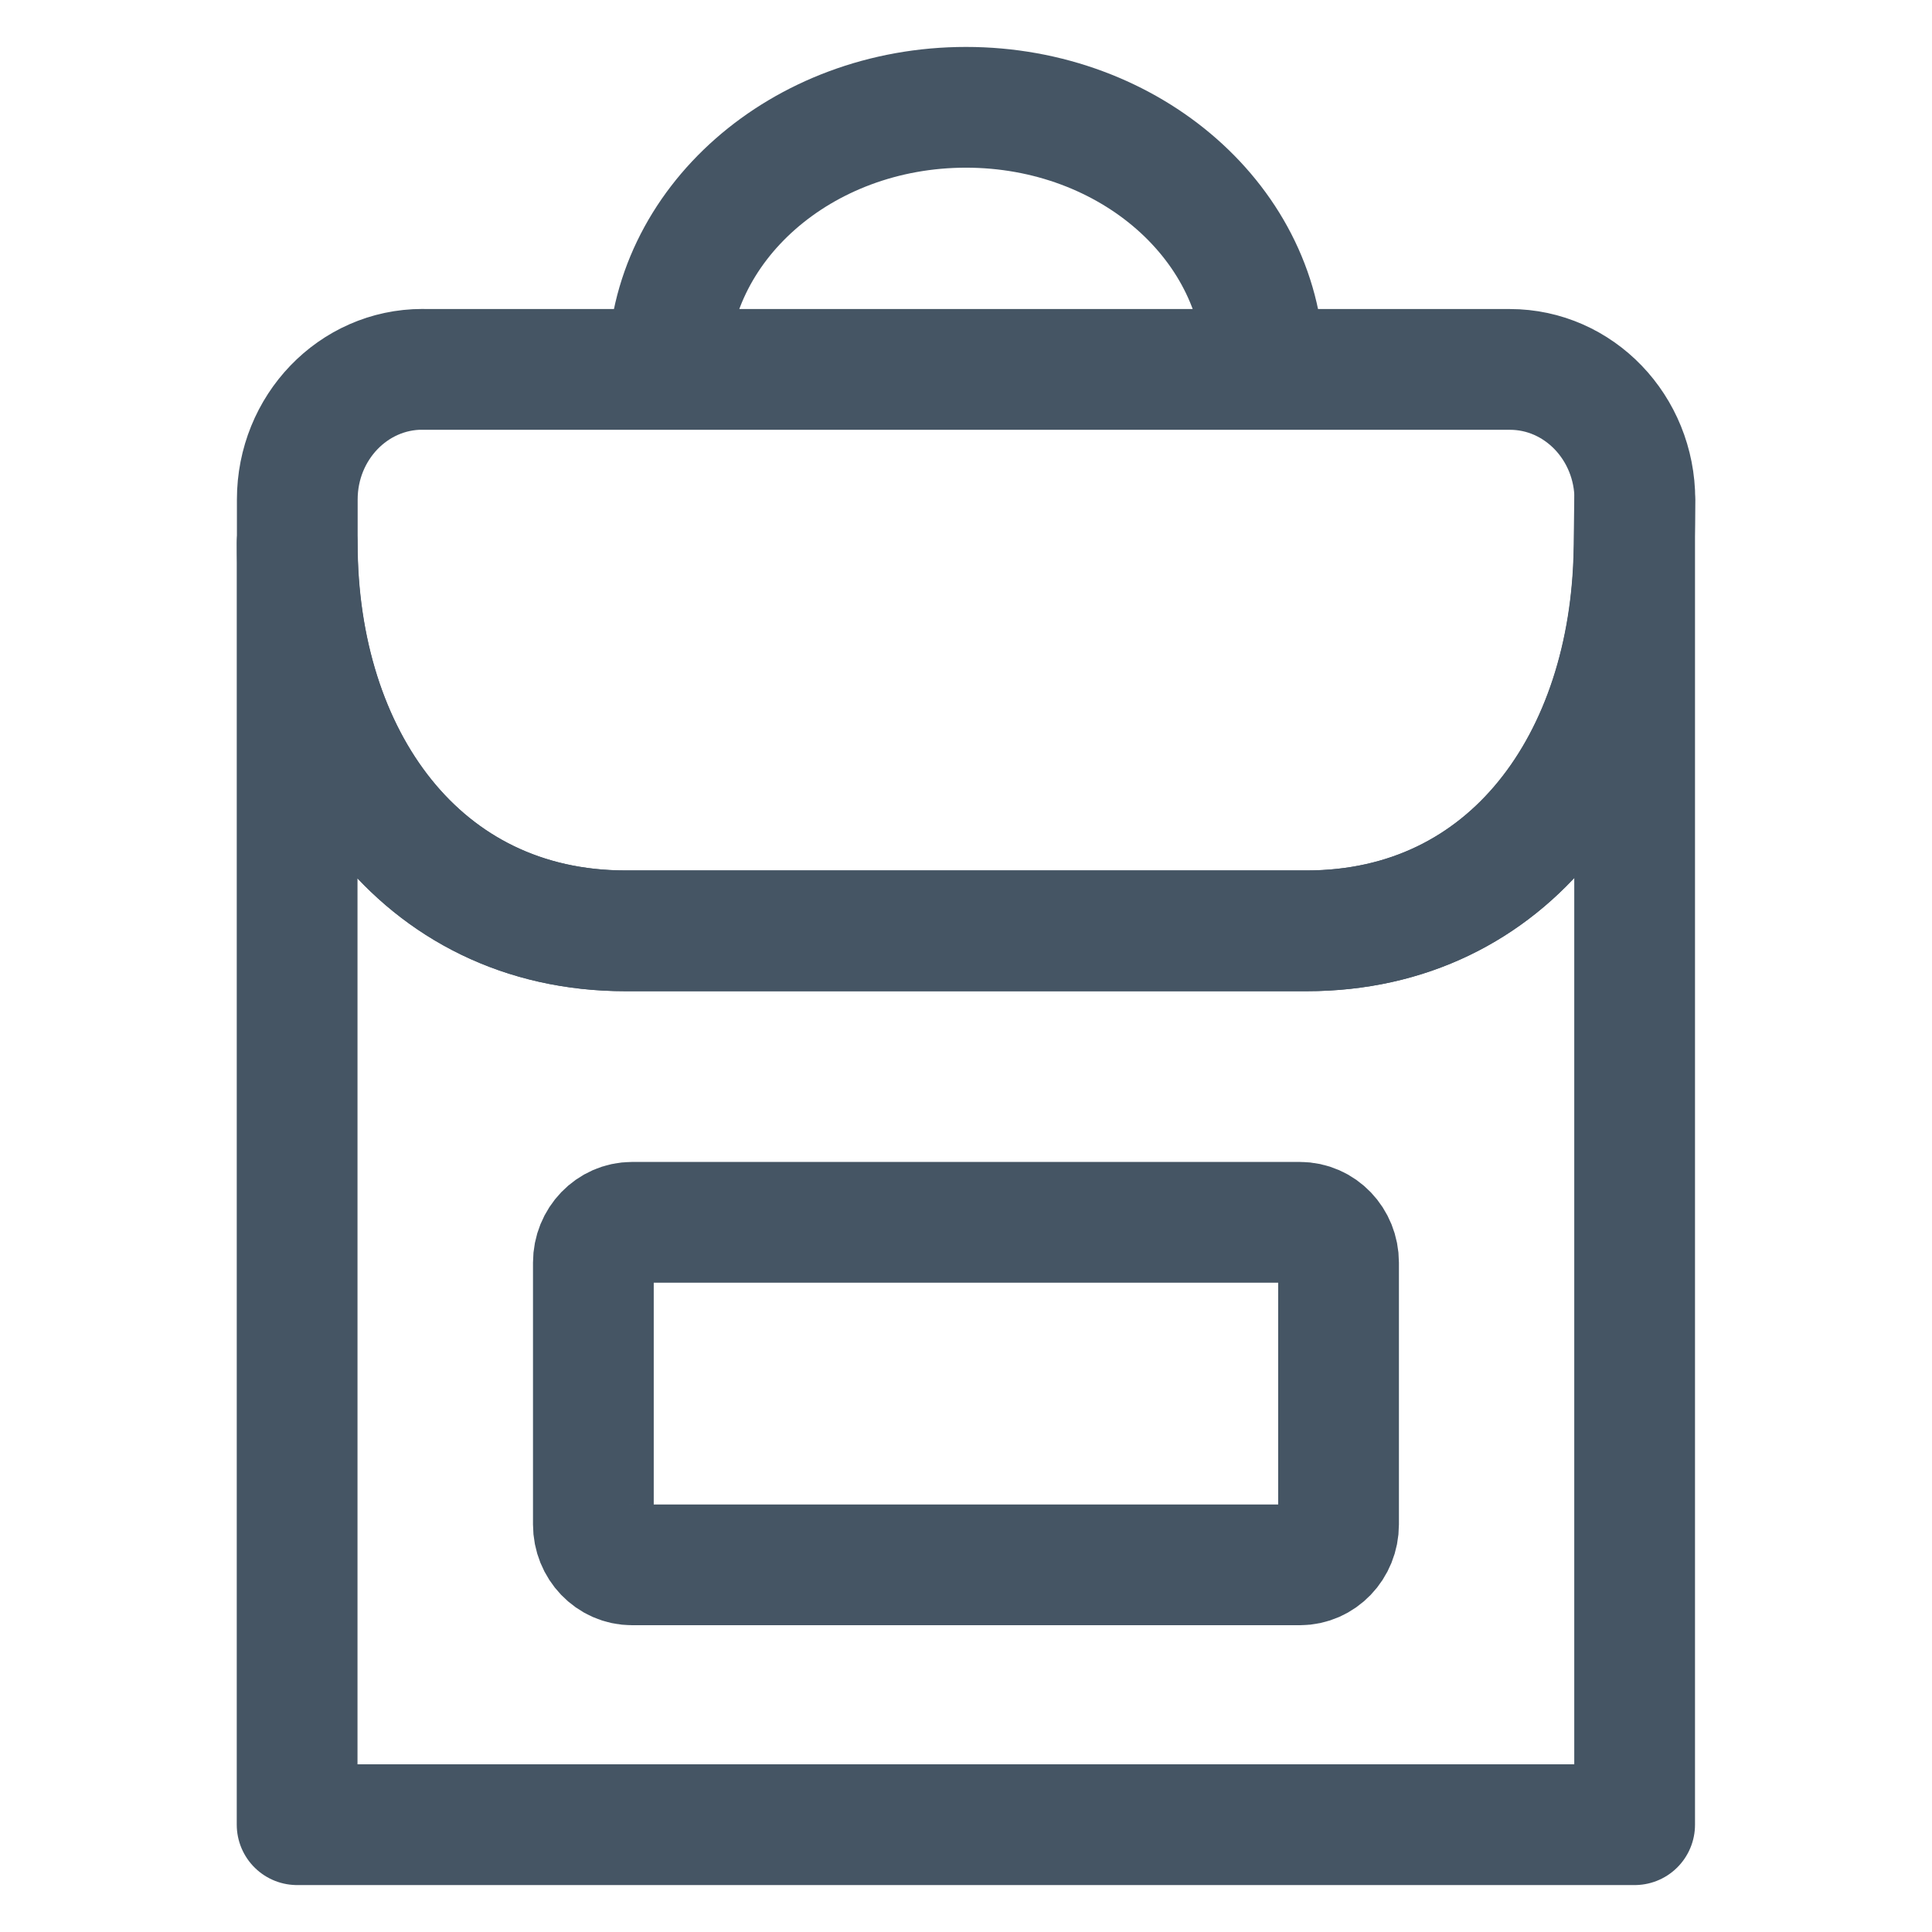 <svg width="24" height="24" viewBox="0 0 24 24" fill="none" xmlns="http://www.w3.org/2000/svg">
  <path d="M16.229 11.563H7.77C5.215 11.563 3.691 9.407 3.691 6.747V22.667H20.306V6.207C20.306 6.207 20.299 6.803 20.298 6.827C20.257 9.449 18.757 11.563 16.229 11.563Z" stroke="#455564" stroke-width="1.5" stroke-linejoin="round"/>
  <path d="M5.247 4.588C4.388 4.588 3.693 5.312 3.693 6.205C3.693 6.205 3.693 6.679 3.693 6.747C3.693 9.407 5.217 11.563 7.772 11.563H16.231C18.759 11.563 20.259 9.449 20.301 6.827C20.303 6.803 20.309 6.207 20.309 6.207C20.309 5.313 19.613 4.589 18.756 4.589H5.247V4.588Z" stroke="#455564" stroke-width="1.5" stroke-linejoin="round"/>
  <path d="M16.628 18.937C16.628 19.215 16.412 19.439 16.147 19.439H7.852C7.586 19.439 7.371 19.215 7.371 18.937V15.685C7.371 15.408 7.587 15.184 7.852 15.184H16.147C16.414 15.184 16.628 15.408 16.628 15.685V18.937V18.937Z" stroke="#455564" stroke-width="1.5" stroke-linejoin="round"/>
  <path d="M8.299 4.588C8.299 2.791 9.956 1.333 12 1.333C14.044 1.333 15.701 2.791 15.701 4.588" stroke="#455564" stroke-width="1.5" stroke-linejoin="round"/>
</svg>
